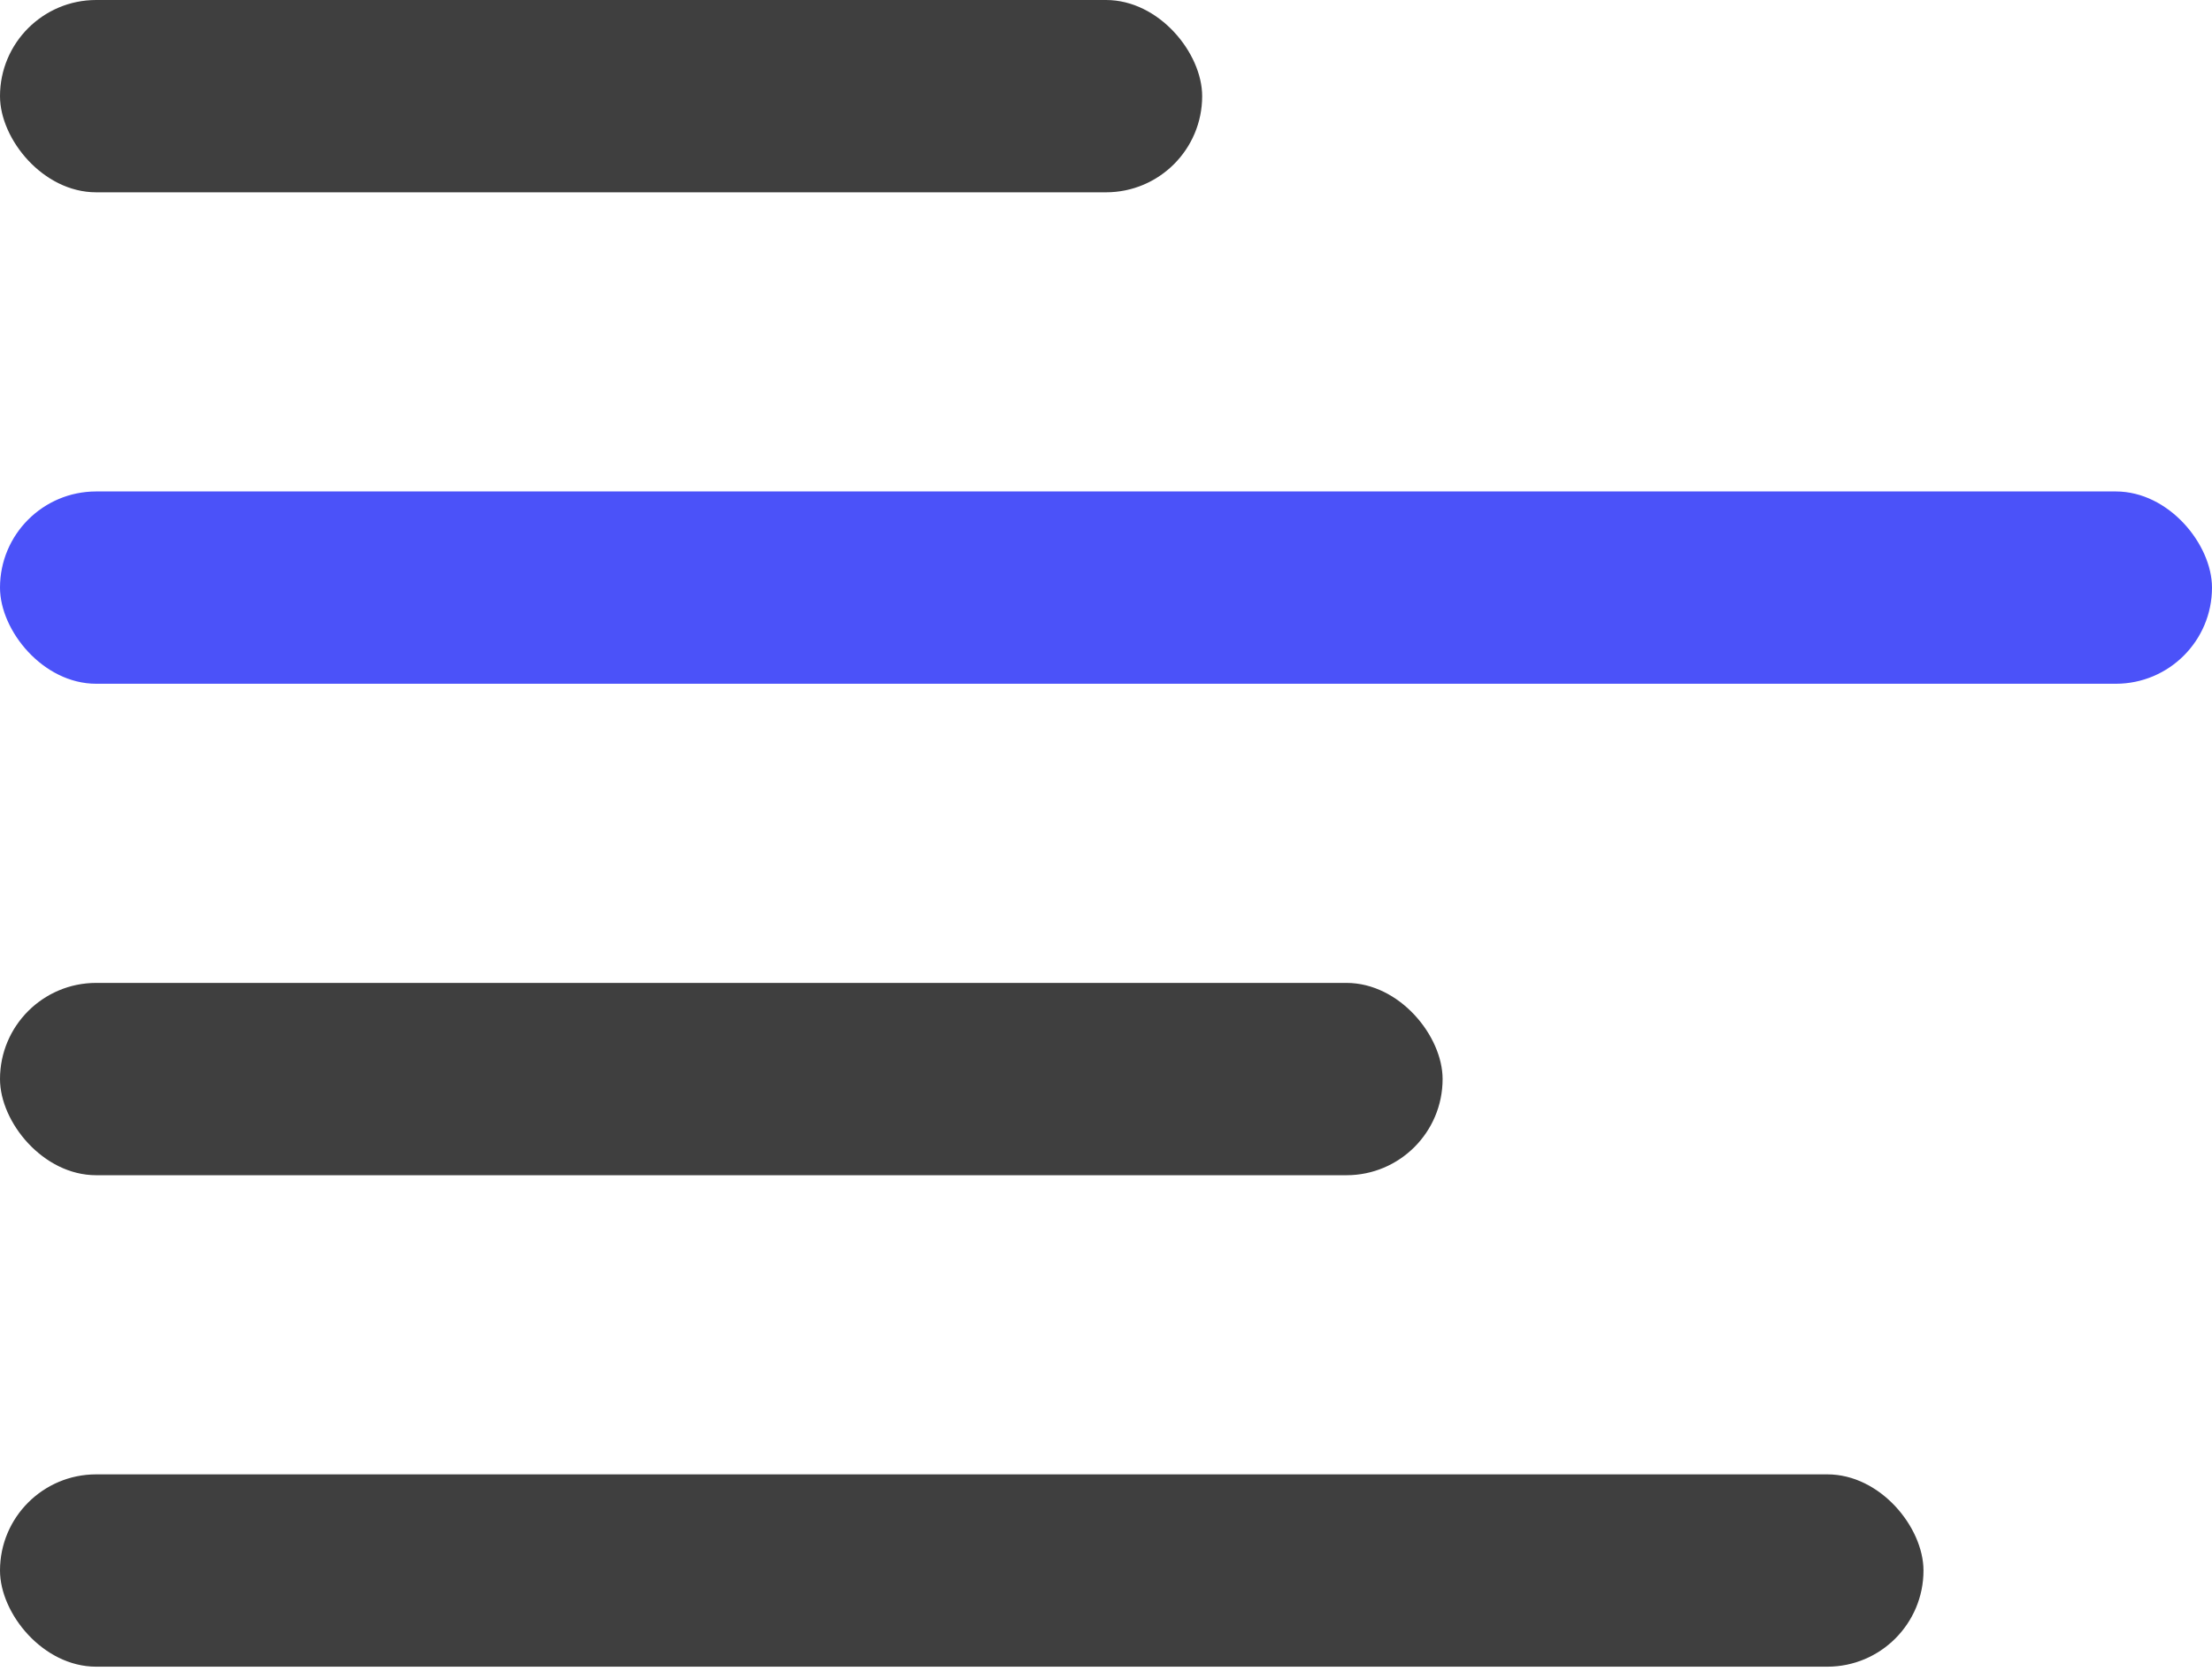 <svg width="162" height="123" viewBox="0 0 162 123" fill="none" xmlns="http://www.w3.org/2000/svg">
<rect width="88.043" height="14.087" rx="7.043" fill="#3F3F3F"/>
<rect y="36" width="162" height="14.087" rx="7.043" fill="#4B52F9"/>
<rect y="72" width="105.652" height="14.088" rx="7.044" fill="#3F3F3F"/>
<rect y="108" width="140.87" height="14.088" rx="7.044" fill="#3F3F3F"/>
</svg>
